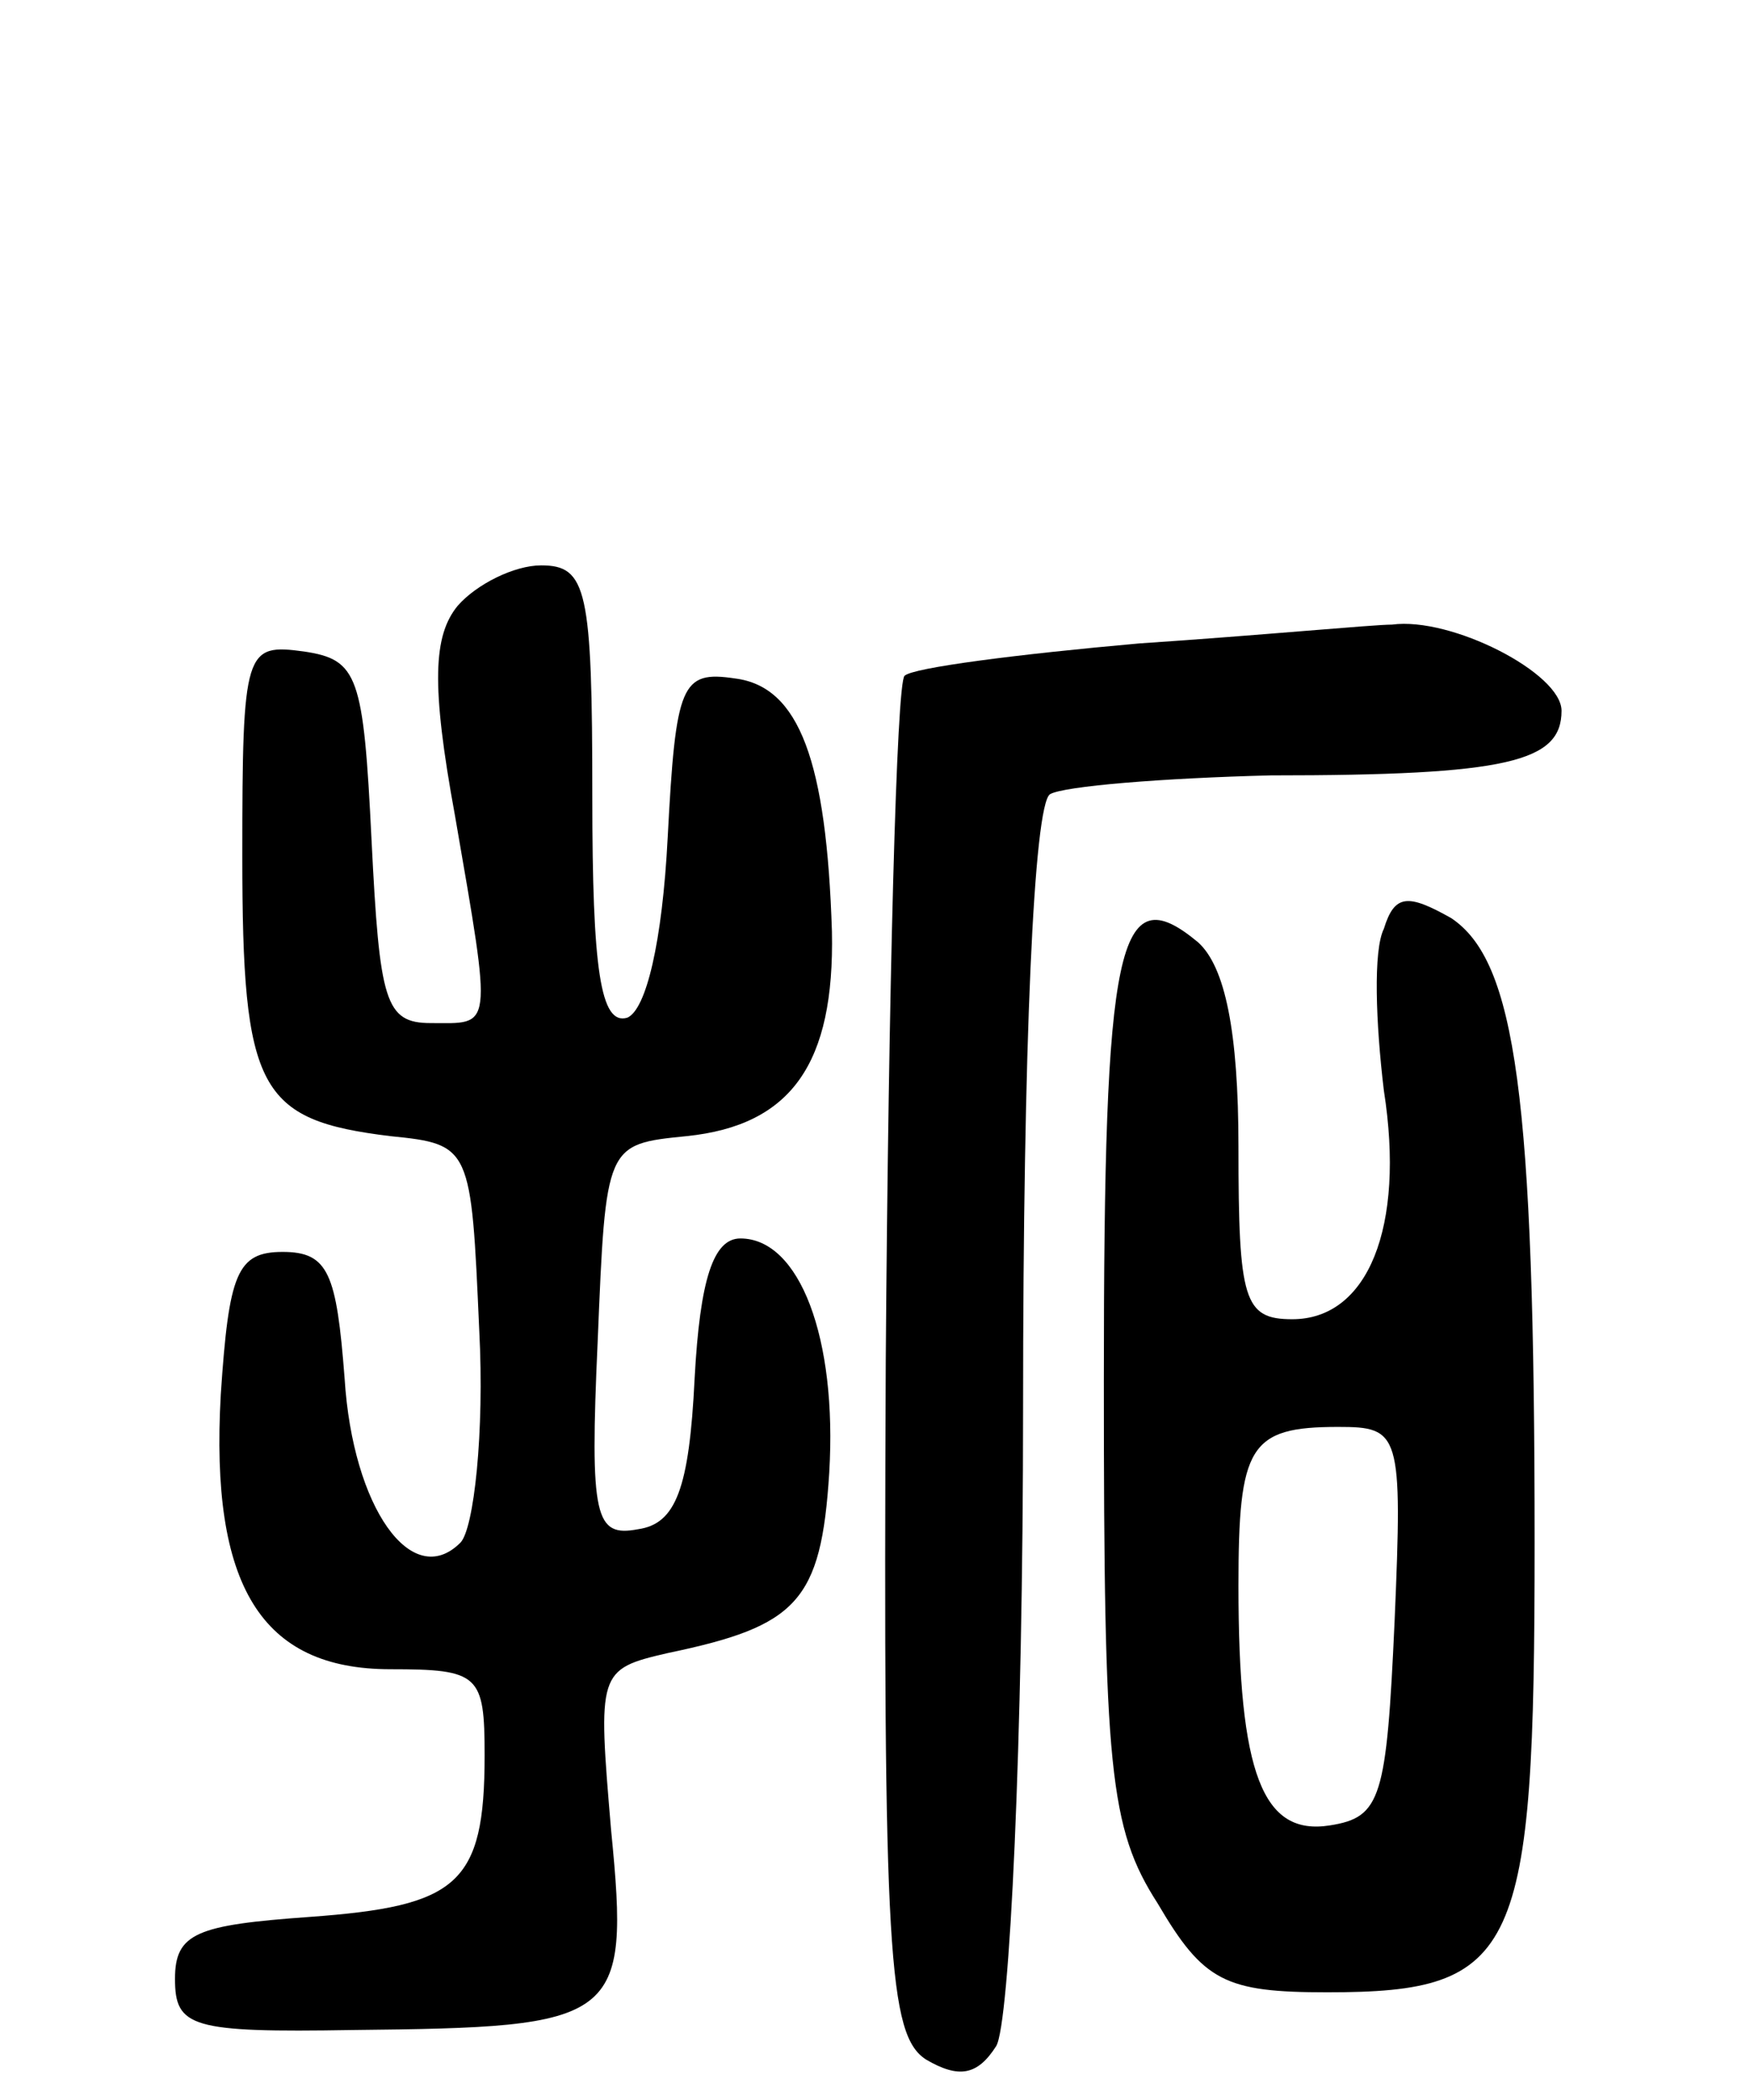 <svg version="1.0" xmlns="http://www.w3.org/2000/svg"
 width="65pt" height="78pt" viewBox="0 0 65 78"
 preserveAspectRatio="xMidYMid meet">
<g transform="translate(0,78) scale(0.1,-0.1)"
fill="#000000" stroke="none">
<path d="M170 555 c-9 -11 -10 -29 -1 -78 14 -81 14 -77 -9 -77 -17 0 -19 8
-22 68 -3 61 -5 67 -25 70 -22 3 -23 1 -23 -76 0 -87 6 -98 55 -104 30 -3 30
-4 33 -72 2 -38 -2 -74 -7 -79 -18 -18 -40 13 -43 61 -3 39 -6 47 -23 47 -17
0 -20 -8 -23 -53 -4 -71 15 -102 63 -102 33 0 35 -2 35 -32 0 -48 -10 -56 -65
-60 -42 -3 -50 -6 -50 -23 0 -18 6 -20 66 -19 99 1 103 3 96 74 -5 59 -5 60
21 66 48 10 57 19 60 67 3 50 -11 87 -33 87 -10 0 -15 -15 -17 -52 -2 -41 -7
-54 -21 -56 -16 -3 -18 4 -15 70 3 73 3 73 33 76 39 4 55 27 54 76 -2 63 -12
91 -36 94 -20 3 -22 -2 -25 -59 -2 -39 -8 -64 -15 -67 -10 -3 -13 18 -13 82 0
77 -2 86 -19 86 -10 0 -24 -7 -31 -15z"/>
<path d="M423 541 c-45 -4 -84 -9 -87 -12 -3 -2 -6 -117 -7 -254 -1 -221 1
-251 15 -260 12 -7 19 -6 26 5 5 8 10 113 10 237 0 135 4 224 10 228 5 3 42 6
82 7 88 0 108 5 108 24 0 14 -41 35 -63 32 -7 0 -49 -4 -94 -7z"/>
<path d="M514 435 c-4 -8 -3 -35 0 -60 8 -51 -6 -85 -34 -85 -18 0 -20 7 -20
64 0 43 -5 67 -15 76 -30 25 -35 0 -35 -163 0 -144 2 -166 20 -194 17 -29 25
-33 63 -33 71 0 77 14 77 167 0 166 -7 216 -31 232 -16 9 -21 9 -25 -4z m4
-257 c-3 -66 -5 -73 -24 -76 -25 -4 -34 19 -34 89 0 52 4 59 37 59 23 0 24 -2
21 -72z"/>
</g>
</svg>
